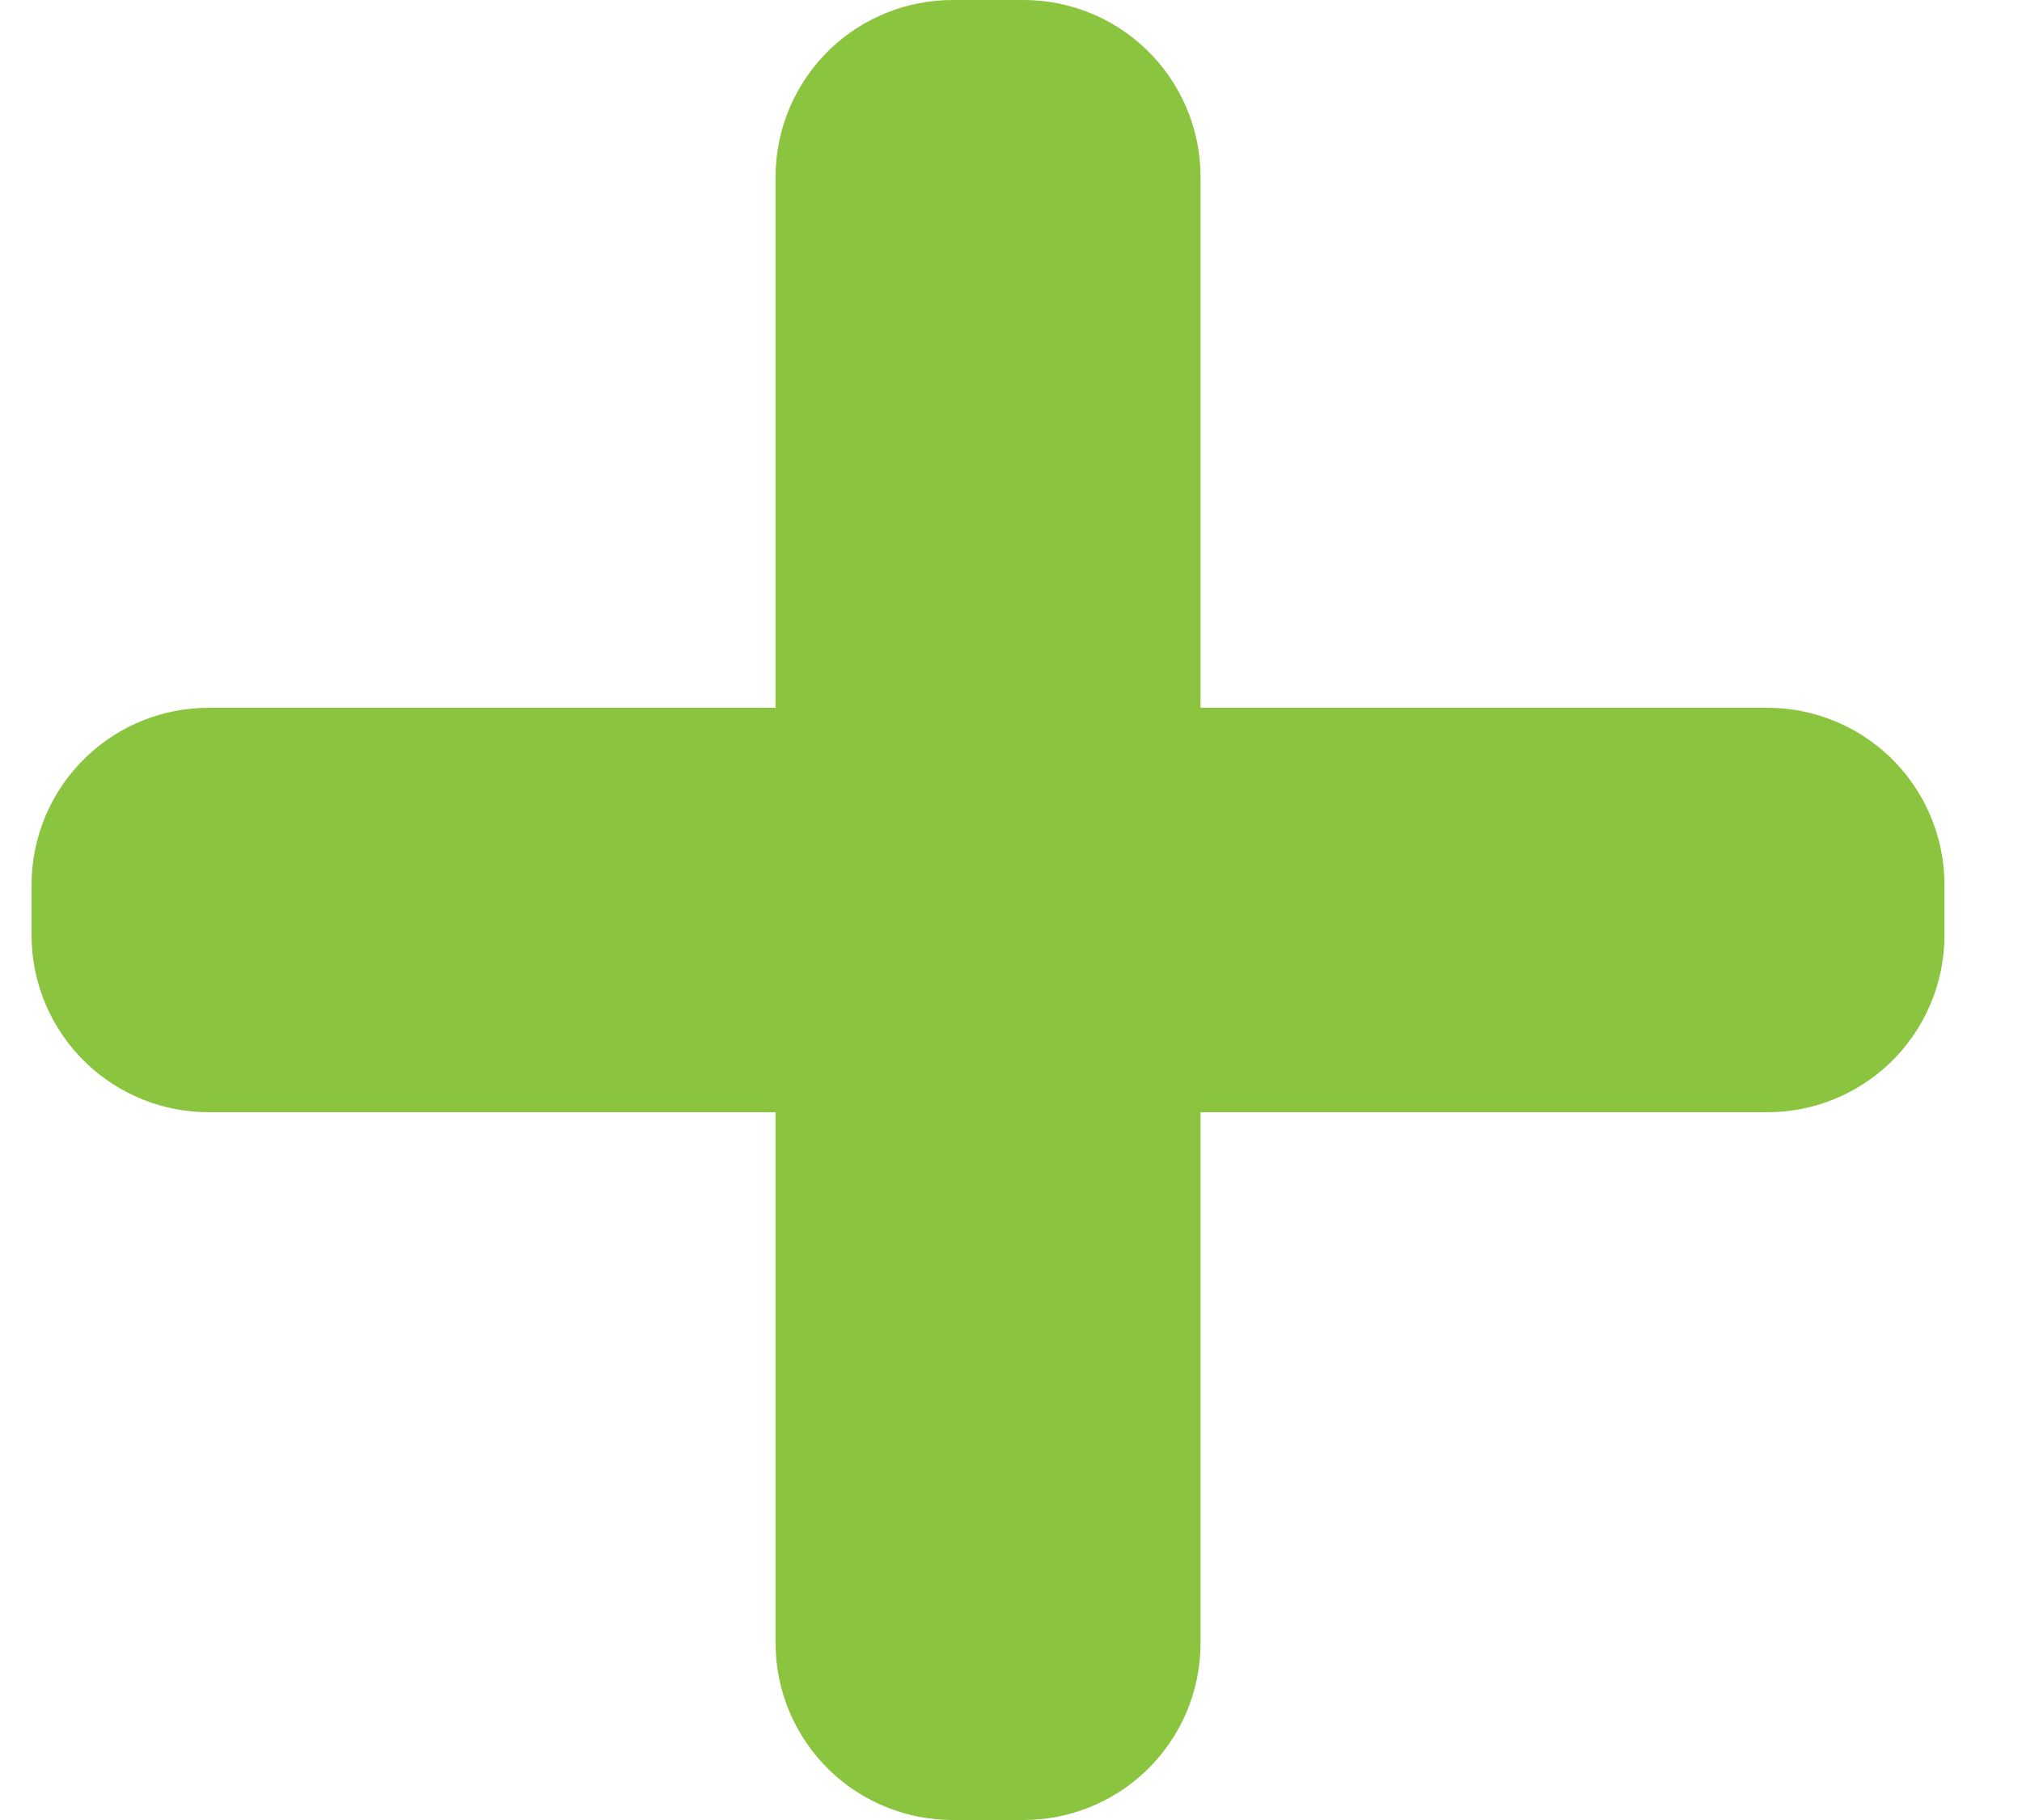 <svg width="20" height="18" viewBox="0 0 20 18" fill="none" xmlns="http://www.w3.org/2000/svg">
<path d="M10.124 0H9.422C8.973 0 8.54 0.173 8.215 0.482C7.868 0.813 7.671 1.271 7.671 1.751V16.249C7.671 16.729 7.868 17.187 8.215 17.518C8.54 17.827 8.973 18 9.422 18H10.124C10.574 18 11.006 17.827 11.331 17.518C11.679 17.187 11.875 16.729 11.875 16.249V1.751C11.875 1.271 11.679 0.813 11.331 0.482C11.006 0.173 10.574 0 10.124 0Z" fill="#8BC53F"/>
<path d="M0.312 8.751V9.249C0.312 9.729 0.509 10.187 0.857 10.518C1.182 10.827 1.614 11 2.063 11L17.482 11C17.931 11 18.363 10.827 18.689 10.518C19.036 10.187 19.233 9.729 19.233 9.249V8.751C19.233 8.271 19.036 7.813 18.689 7.482C18.363 7.173 17.931 7 17.482 7L2.063 7C1.614 7 1.182 7.173 0.857 7.482C0.509 7.813 0.312 8.271 0.312 8.751Z" fill="#8BC53F"/>
</svg>
